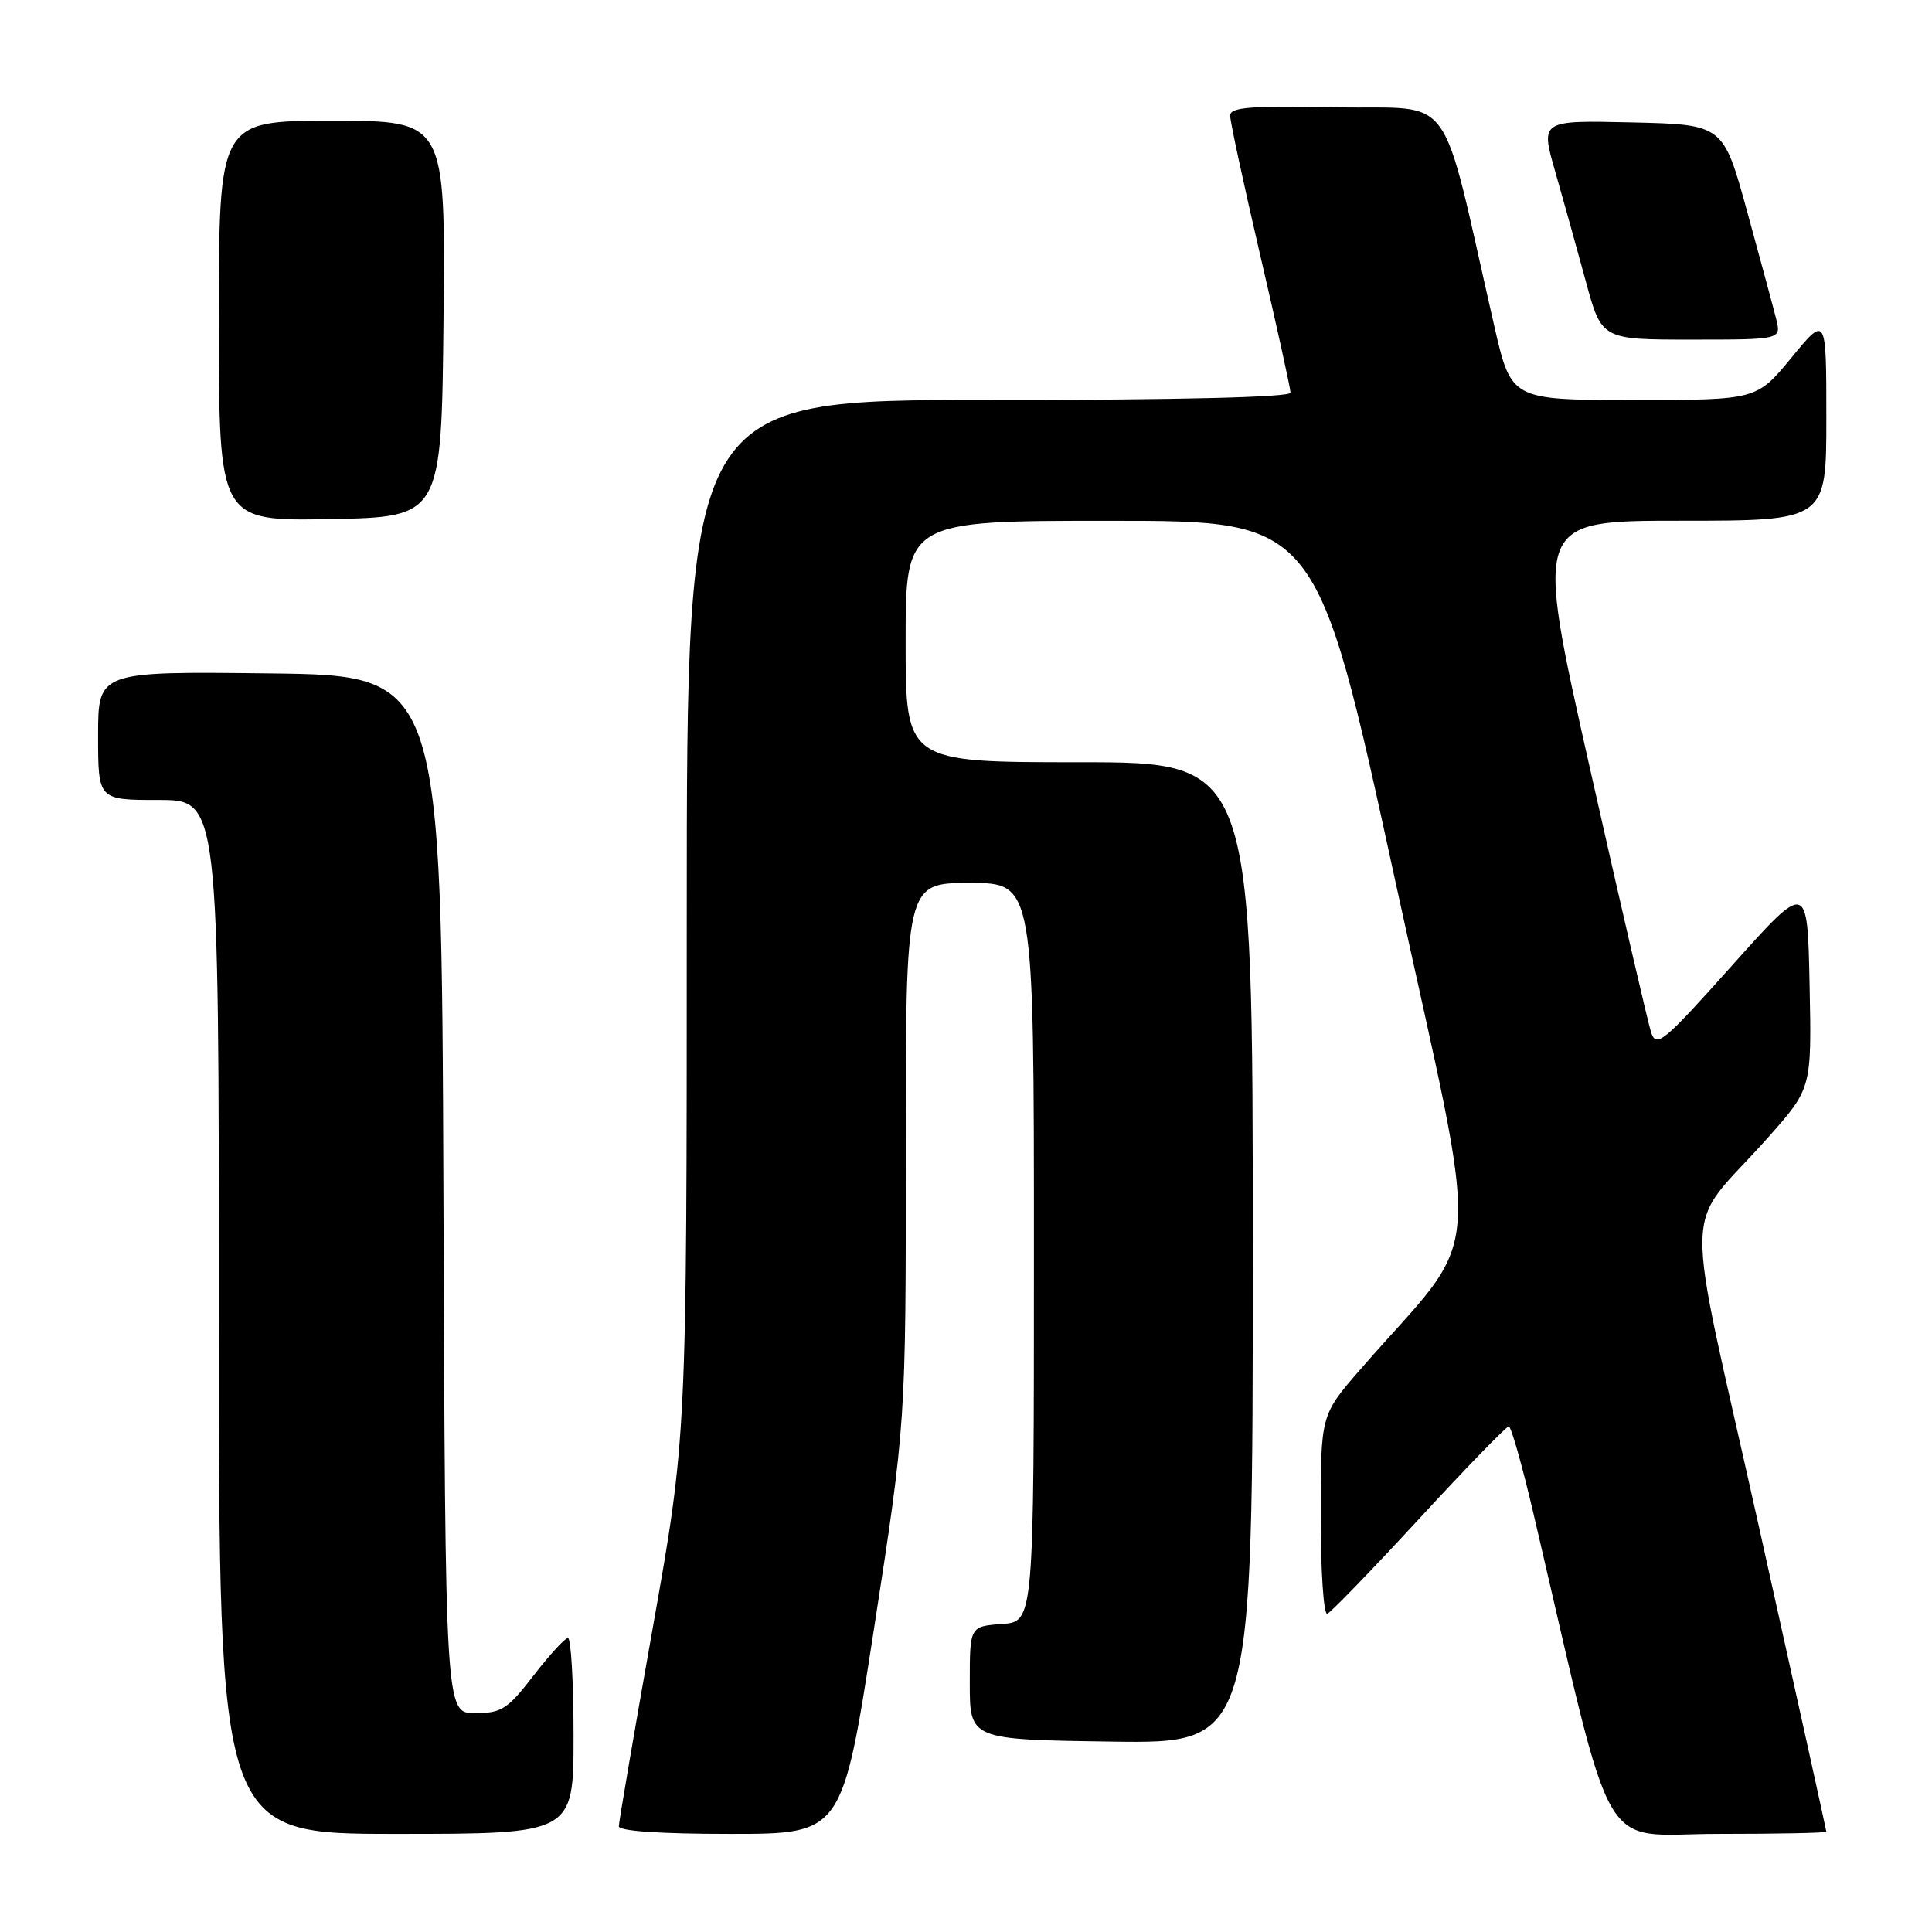 <?xml version="1.0" encoding="UTF-8" standalone="no"?>
<!DOCTYPE svg PUBLIC "-//W3C//DTD SVG 1.1//EN" "http://www.w3.org/Graphics/SVG/1.1/DTD/svg11.dtd" >
<svg xmlns="http://www.w3.org/2000/svg" xmlns:xlink="http://www.w3.org/1999/xlink" version="1.1" viewBox="0 0 256 256">
 <g >
 <path fill="currentColor"
d=" M 76.00 230.00 C 76.00 222.85 75.66 217.02 75.25 217.04 C 74.84 217.07 72.78 219.32 70.68 222.04 C 67.25 226.49 66.45 227.00 62.93 227.00 C 59.01 227.00 59.01 227.00 58.76 158.25 C 58.50 89.50 58.50 89.50 35.75 89.23 C 13.00 88.96 13.00 88.96 13.00 97.48 C 13.00 106.00 13.00 106.00 21.00 106.00 C 29.00 106.00 29.00 106.00 29.00 174.50 C 29.00 243.00 29.00 243.00 52.50 243.00 C 76.00 243.00 76.00 243.00 76.00 230.00 Z  M 115.82 215.75 C 120.03 188.50 120.03 188.50 120.02 152.75 C 120.00 117.00 120.00 117.00 128.50 117.00 C 137.00 117.00 137.00 117.00 137.00 165.94 C 137.00 214.89 137.00 214.89 132.75 215.19 C 128.50 215.50 128.50 215.50 128.50 223.00 C 128.50 230.50 128.50 230.50 147.25 230.77 C 166.00 231.04 166.00 231.04 166.00 166.02 C 166.00 101.00 166.00 101.00 143.00 101.00 C 120.00 101.00 120.00 101.00 120.00 85.00 C 120.00 69.00 120.00 69.00 147.25 69.01 C 174.50 69.01 174.50 69.01 184.84 116.54 C 196.42 169.72 196.94 162.28 180.25 181.46 C 175.00 187.49 175.00 187.49 175.00 200.83 C 175.00 208.16 175.39 214.02 175.87 213.83 C 176.35 213.65 181.82 207.99 188.04 201.25 C 194.25 194.51 199.60 189.00 199.92 189.01 C 200.24 189.01 201.73 194.30 203.24 200.76 C 214.15 247.41 211.60 243.00 227.60 243.00 C 235.52 243.00 242.00 242.87 242.00 242.71 C 242.00 242.54 238.00 224.44 233.11 202.48 C 222.95 156.88 222.80 163.65 234.28 150.72 C 240.06 144.21 240.06 144.21 239.78 130.49 C 239.50 116.77 239.50 116.77 229.51 127.93 C 220.37 138.15 219.47 138.89 218.78 136.79 C 218.37 135.53 214.71 119.76 210.66 101.75 C 203.29 69.00 203.29 69.00 222.64 69.00 C 242.00 69.00 242.00 69.00 242.00 55.39 C 242.00 41.77 242.00 41.77 237.38 47.39 C 232.76 53.00 232.76 53.00 216.50 53.00 C 200.25 53.00 200.25 53.00 198.01 43.25 C 190.68 11.20 193.06 14.53 177.19 14.22 C 165.67 14.00 163.00 14.20 163.00 15.32 C 163.00 16.08 164.80 24.43 167.00 33.88 C 169.20 43.32 171.00 51.49 171.00 52.03 C 171.00 52.64 156.28 53.00 131.00 53.00 C 91.00 53.00 91.00 53.00 91.00 121.68 C 91.00 190.35 91.00 190.35 86.50 215.66 C 84.03 229.58 82.00 241.43 82.00 241.99 C 82.00 242.63 87.48 243.00 96.80 243.00 C 111.61 243.00 111.61 243.00 115.82 215.75 Z  M 58.77 42.25 C 59.03 16.00 59.03 16.00 44.02 16.00 C 29.00 16.00 29.00 16.00 29.00 42.53 C 29.00 69.05 29.00 69.05 43.75 68.78 C 58.50 68.50 58.50 68.50 58.77 42.25 Z  M 235.35 42.25 C 234.97 40.74 233.24 34.33 231.50 28.00 C 228.34 16.50 228.34 16.50 216.23 16.22 C 204.12 15.94 204.12 15.94 206.07 22.72 C 207.14 26.45 208.96 32.99 210.12 37.25 C 212.22 45.00 212.22 45.00 224.13 45.00 C 236.04 45.00 236.04 45.00 235.35 42.25 Z "/>
</g>
</svg>